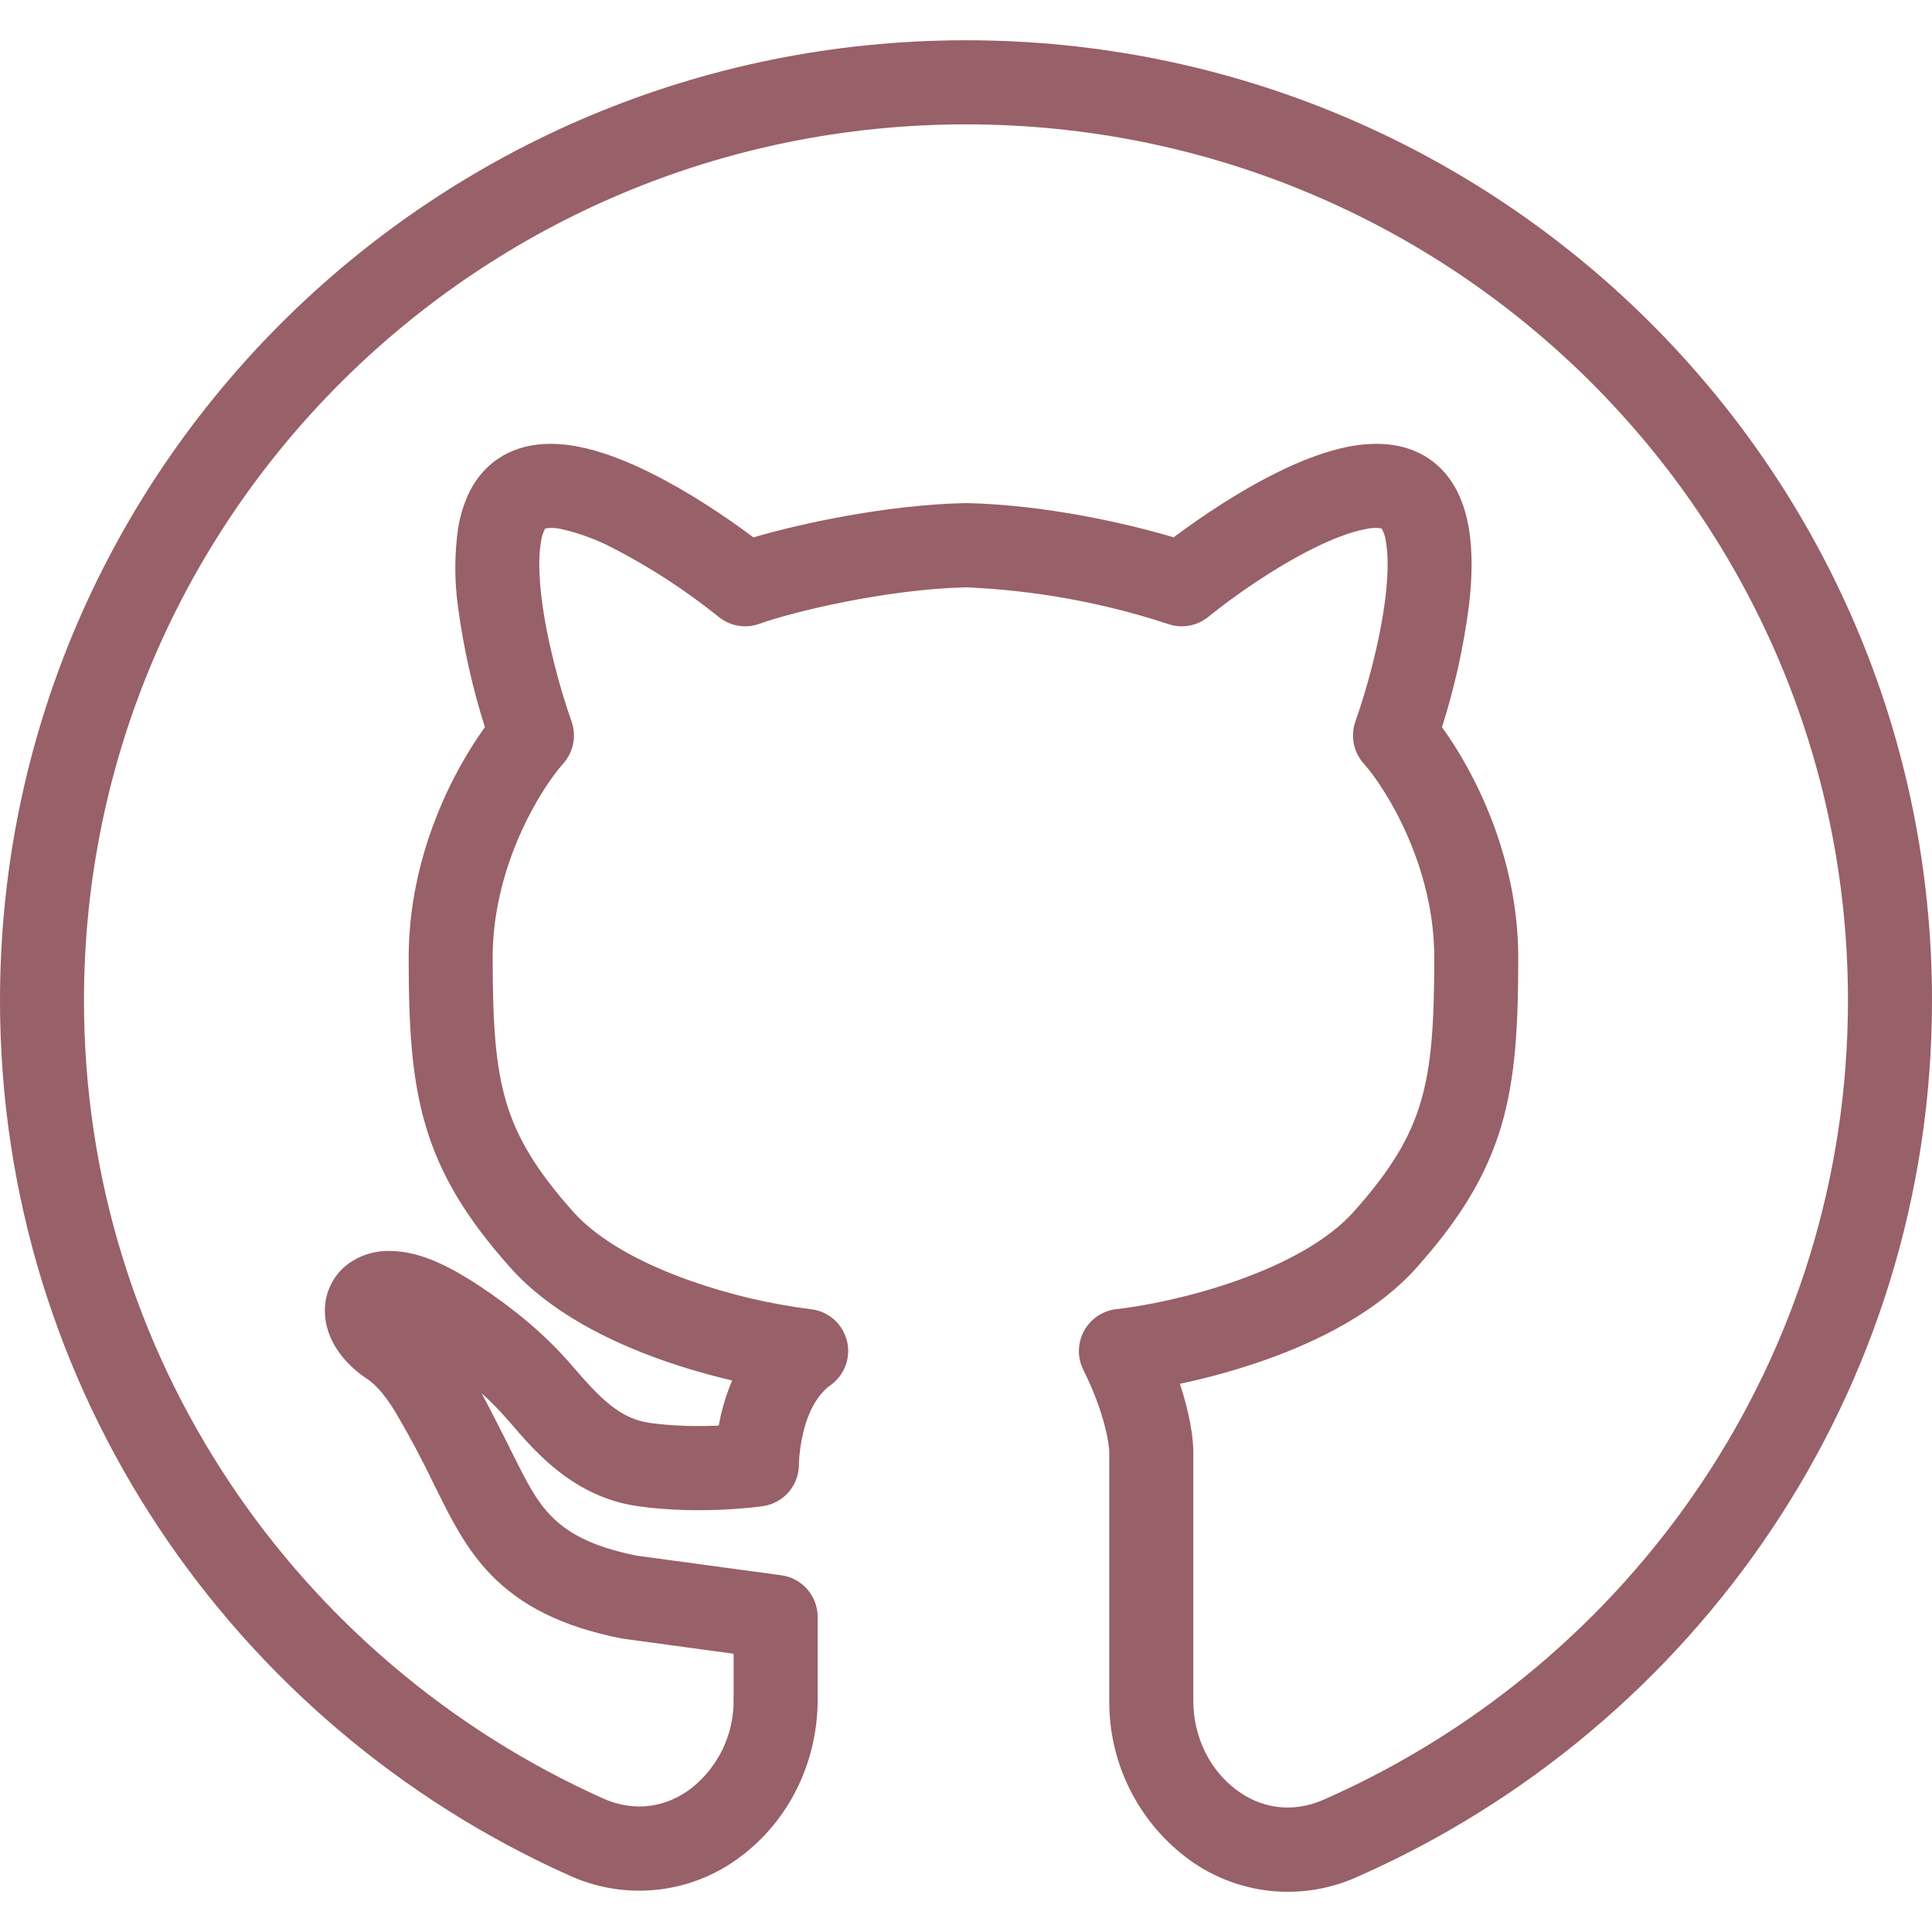 <svg width="32" height="32" viewBox="0 0 32 32" fill="none" xmlns="http://www.w3.org/2000/svg">
<path fill-rule="evenodd" clip-rule="evenodd" d="M16 2.06C7.927 2.06 1.391 8.563 1.391 16.571C1.391 22.451 4.915 27.511 9.987 29.787C10.517 30.025 11.036 29.931 11.441 29.627C11.665 29.452 11.846 29.228 11.969 28.972C12.092 28.716 12.154 28.435 12.151 28.151V27.391L10.341 27.145C10.328 27.144 10.315 27.141 10.301 27.139C9.304 26.944 8.631 26.593 8.137 26.088C7.723 25.663 7.469 25.153 7.255 24.721L7.18 24.571C6.982 24.157 6.765 23.752 6.531 23.357C6.351 23.072 6.211 22.925 6.072 22.833C5.72 22.6 5.381 22.204 5.381 21.709C5.38 21.567 5.411 21.426 5.471 21.297C5.531 21.168 5.618 21.054 5.728 20.963C5.935 20.799 6.192 20.713 6.456 20.72C6.752 20.72 7.031 20.811 7.263 20.915C7.5 21.021 7.736 21.163 7.956 21.309C8.492 21.667 9.02 22.089 9.467 22.611C9.932 23.152 10.261 23.496 10.757 23.567C11.165 23.625 11.581 23.627 11.905 23.612C11.95 23.356 12.025 23.105 12.127 22.865C11.731 22.773 11.341 22.659 10.957 22.524C10.085 22.215 9.113 21.733 8.46 21.004C7.743 20.201 7.299 19.485 7.051 18.648C6.809 17.832 6.769 16.948 6.769 15.86C6.769 14.193 7.491 12.789 8.032 12.044C7.824 11.392 7.675 10.722 7.585 10.043C7.526 9.615 7.527 9.18 7.587 8.752C7.653 8.361 7.82 7.881 8.259 7.592C8.681 7.311 9.177 7.323 9.564 7.395C9.965 7.471 10.383 7.637 10.767 7.828C11.392 8.137 12.013 8.551 12.479 8.901C13.281 8.665 14.701 8.361 15.985 8.333H16.015C17.3 8.361 18.656 8.665 19.439 8.9C19.905 8.551 20.525 8.136 21.149 7.828C21.533 7.637 21.949 7.471 22.352 7.395C22.739 7.323 23.235 7.311 23.659 7.591C24.096 7.881 24.264 8.361 24.329 8.752C24.397 9.159 24.381 9.613 24.329 10.043C24.241 10.722 24.091 11.392 23.884 12.044C24.425 12.791 25.147 14.195 25.147 15.86C25.147 16.948 25.107 17.832 24.867 18.647C24.617 19.487 24.173 20.201 23.456 21.004C22.803 21.733 21.831 22.215 20.959 22.524C20.496 22.687 20.023 22.819 19.543 22.92C19.707 23.416 19.765 23.817 19.765 24.048V28.168C19.765 28.795 20.057 29.329 20.472 29.641C20.875 29.947 21.392 30.041 21.923 29.809C27.043 27.553 30.608 22.48 30.608 16.569C30.608 8.563 24.075 2.06 16 2.06ZM12.635 24.947C12.288 24.996 12.633 24.947 12.633 24.947H12.629L12.619 24.949L12.58 24.955C12.382 24.978 12.183 24.994 11.984 25.004C11.608 25.021 11.092 25.023 10.563 24.947C9.508 24.797 8.867 24.051 8.452 23.565L8.412 23.52C8.276 23.363 8.131 23.215 7.976 23.076C8.113 23.329 8.256 23.612 8.409 23.916L8.423 23.943L8.491 24.081C8.724 24.545 8.877 24.855 9.132 25.113C9.38 25.367 9.767 25.612 10.548 25.767L12.94 26.091C13.107 26.113 13.26 26.196 13.371 26.323C13.482 26.45 13.543 26.613 13.543 26.781V28.151C13.543 29.217 13.043 30.168 12.276 30.744C11.873 31.052 11.395 31.244 10.891 31.299C10.388 31.354 9.878 31.271 9.419 31.059C3.869 28.569 0 23.027 0 16.571C0 7.781 7.169 0.667 16 0.667C24.831 0.667 32 7.781 32 16.571C32 23.06 28.081 28.617 22.484 31.085C22.024 31.294 21.516 31.373 21.014 31.316C20.512 31.258 20.035 31.064 19.635 30.756C19.239 30.451 18.919 30.059 18.7 29.61C18.481 29.16 18.369 28.666 18.373 28.167V24.047C18.373 23.953 18.308 23.415 17.944 22.691C17.894 22.59 17.868 22.479 17.87 22.367C17.872 22.255 17.901 22.145 17.954 22.046C18.008 21.947 18.084 21.863 18.177 21.8C18.27 21.737 18.377 21.697 18.488 21.684C18.945 21.633 19.716 21.485 20.493 21.209C21.285 20.929 21.996 20.545 22.419 20.073C23.047 19.372 23.36 18.833 23.532 18.251C23.711 17.647 23.756 16.944 23.756 15.86C23.756 14.339 22.956 13.06 22.588 12.648C22.505 12.555 22.448 12.441 22.423 12.318C22.399 12.196 22.408 12.069 22.449 11.951C22.636 11.425 22.863 10.608 22.949 9.879C22.992 9.512 22.995 9.205 22.957 8.984C22.949 8.903 22.924 8.825 22.885 8.753C22.794 8.738 22.699 8.742 22.609 8.765C22.383 8.808 22.093 8.915 21.765 9.077C21.112 9.4 20.432 9.877 20.011 10.219C19.918 10.294 19.807 10.344 19.689 10.364C19.571 10.384 19.45 10.373 19.337 10.332C18.258 9.979 17.135 9.776 16 9.728C14.657 9.76 13.108 10.141 12.579 10.332C12.466 10.373 12.345 10.384 12.227 10.364C12.109 10.344 11.998 10.294 11.905 10.219C11.36 9.78 10.773 9.398 10.151 9.077C9.884 8.937 9.599 8.832 9.305 8.765C9.216 8.742 9.122 8.738 9.031 8.753C8.991 8.825 8.967 8.903 8.959 8.984C8.921 9.205 8.924 9.512 8.967 9.879C9.053 10.608 9.281 11.425 9.467 11.951C9.551 12.191 9.499 12.457 9.328 12.648C8.96 13.06 8.16 14.339 8.16 15.86C8.16 16.943 8.205 17.647 8.384 18.251C8.557 18.833 8.869 19.371 9.496 20.073C9.92 20.545 10.629 20.929 11.423 21.209C12.072 21.439 12.744 21.598 13.427 21.684C13.567 21.699 13.7 21.757 13.807 21.849C13.914 21.941 13.99 22.064 14.026 22.201C14.062 22.338 14.055 22.482 14.006 22.615C13.958 22.747 13.87 22.862 13.755 22.944C13.535 23.101 13.389 23.384 13.308 23.711C13.266 23.879 13.241 24.051 13.233 24.224V24.249C13.235 24.419 13.175 24.582 13.065 24.711C12.955 24.839 12.802 24.923 12.635 24.947Z" fill="#986068"/>
</svg>
